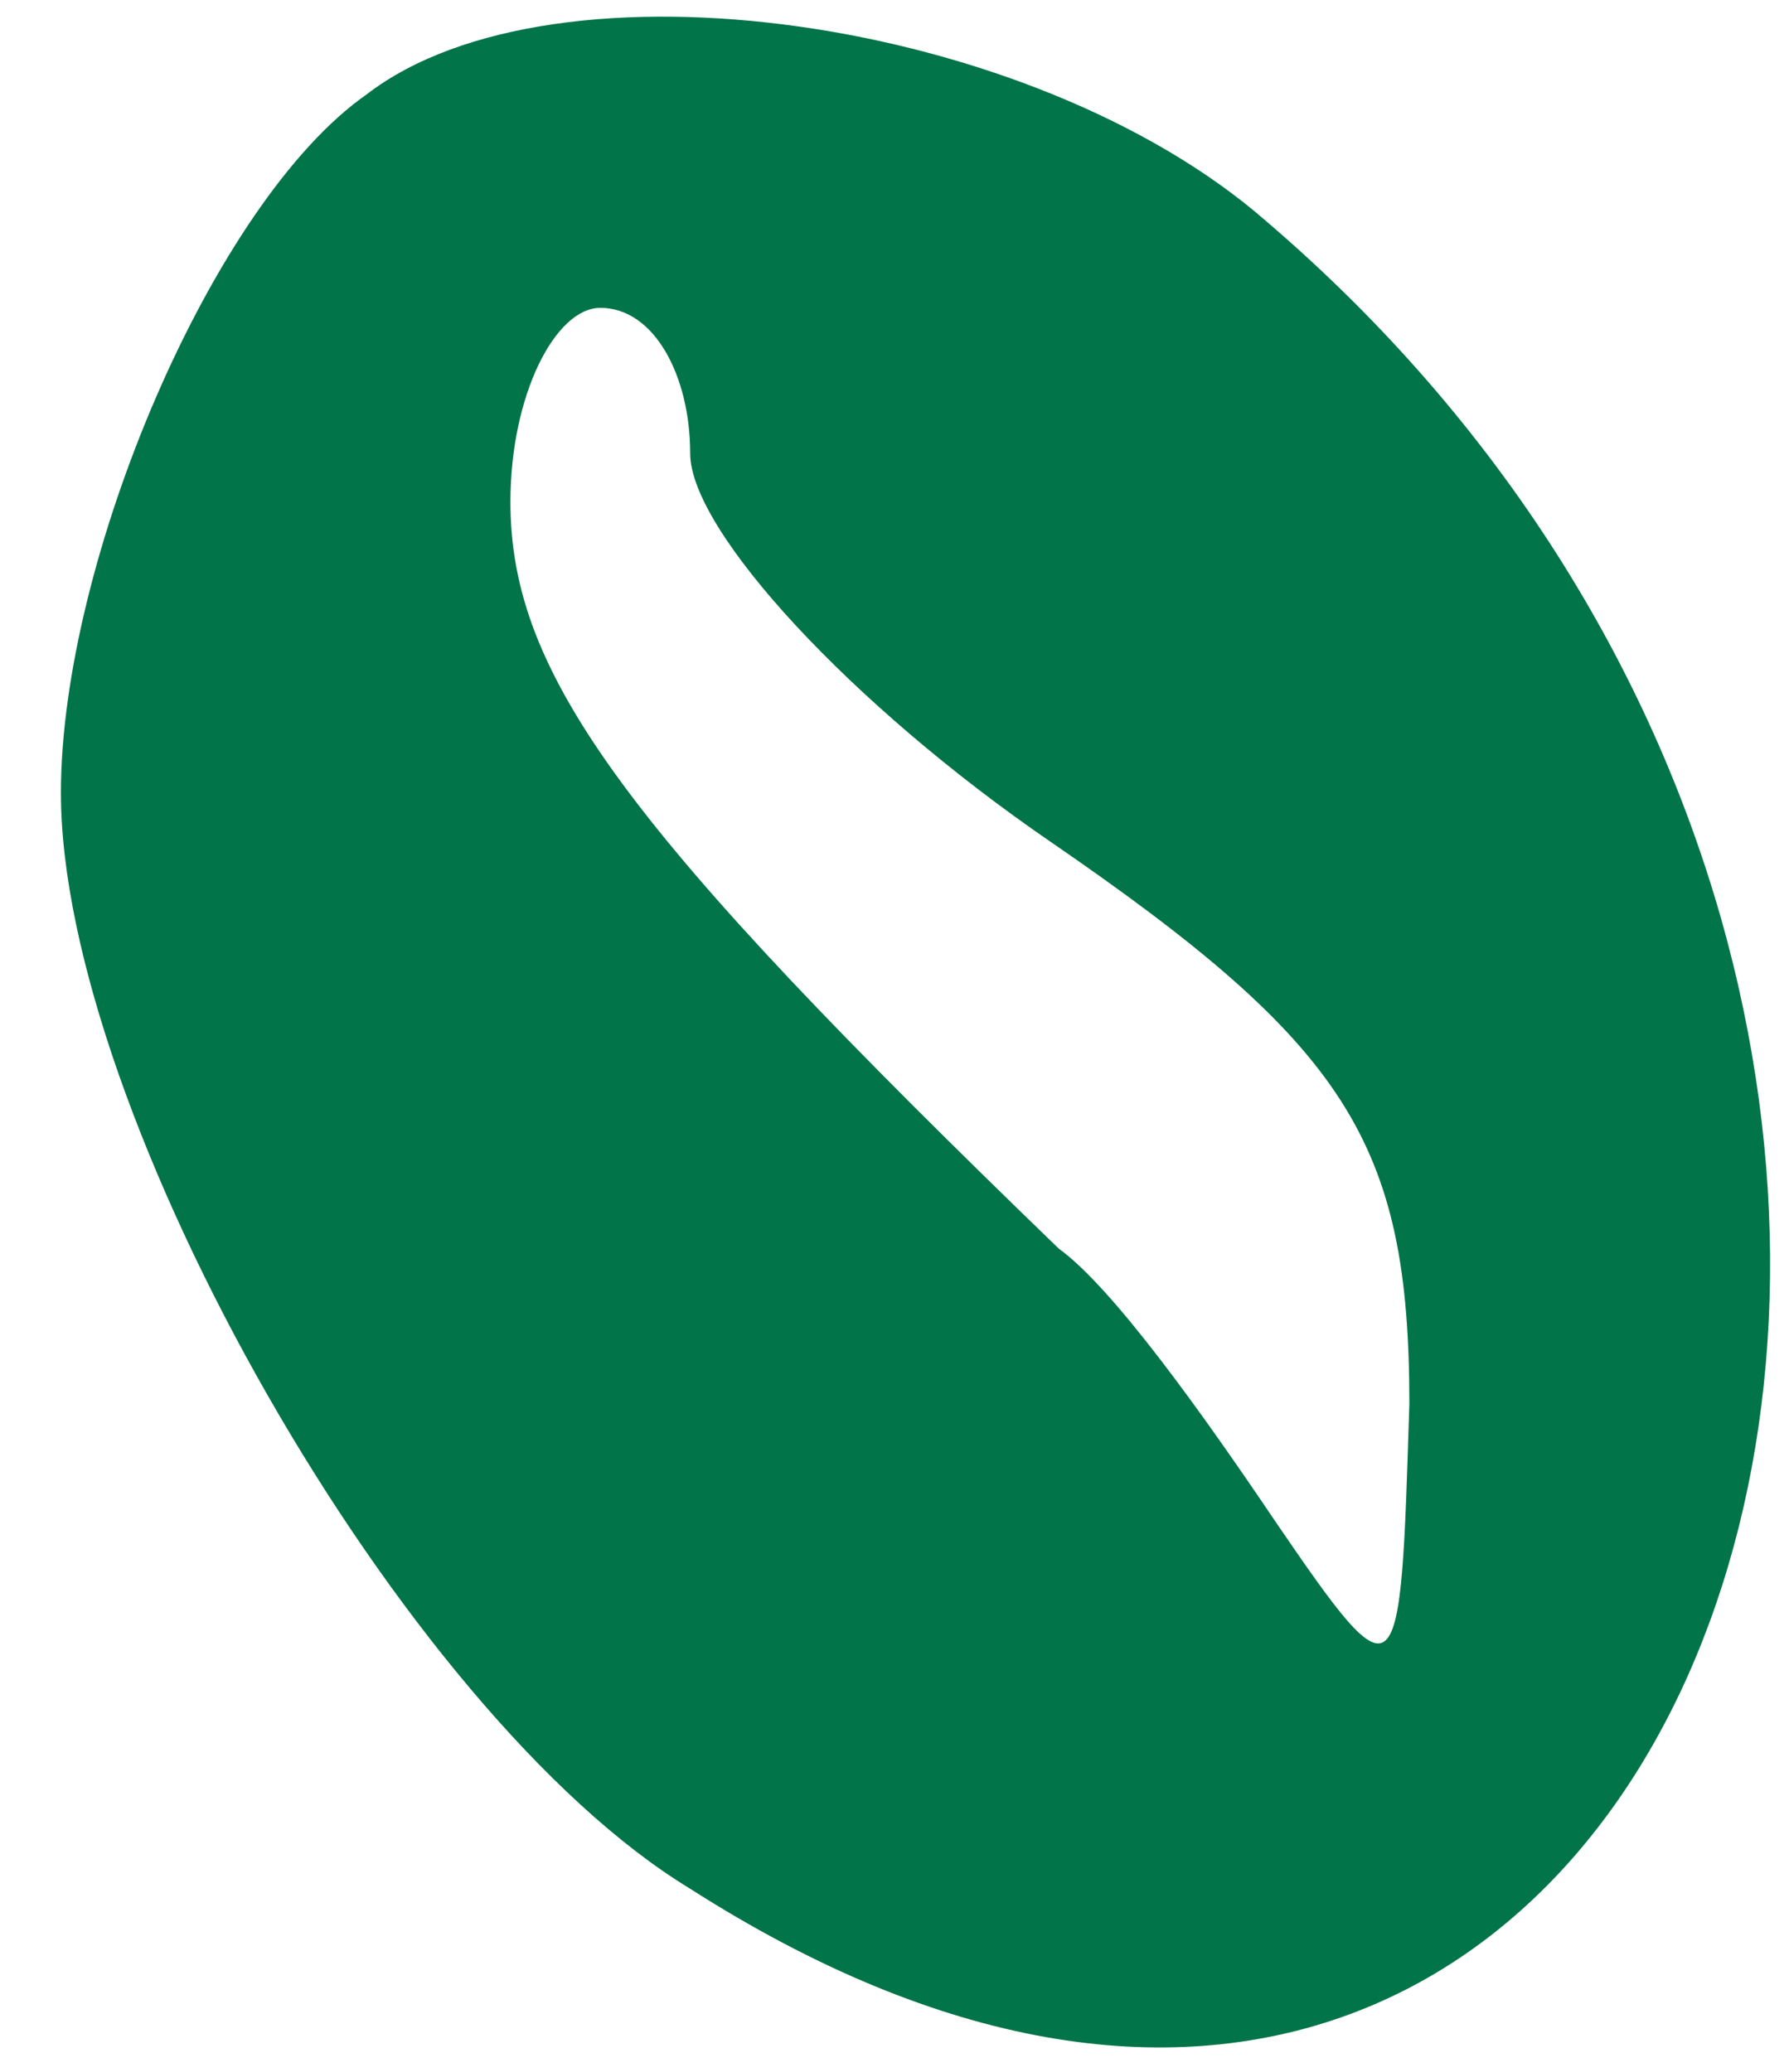 <svg width="19" height="22" viewBox="0 0 19 22" fill="none" xmlns="http://www.w3.org/2000/svg">
<path d="M3.893 1.003C2.27 2.136 0.647 5.947 0.647 8.419C0.647 11.817 4.275 18.203 7.33 20.056C18.118 26.957 23.56 10.993 13.44 2.342C10.958 0.179 5.898 -0.542 3.893 1.003ZM7.33 4.814C7.33 5.638 9.049 7.492 11.149 8.933C14.3 11.096 14.968 12.126 14.968 14.907C14.872 17.997 14.872 18.1 13.536 16.143C12.772 15.01 11.817 13.671 11.245 13.259C6.662 8.83 5.421 7.183 5.421 5.329C5.421 4.196 5.898 3.269 6.376 3.269C6.948 3.269 7.33 3.99 7.33 4.814Z" fill="#017449"/>
</svg>
